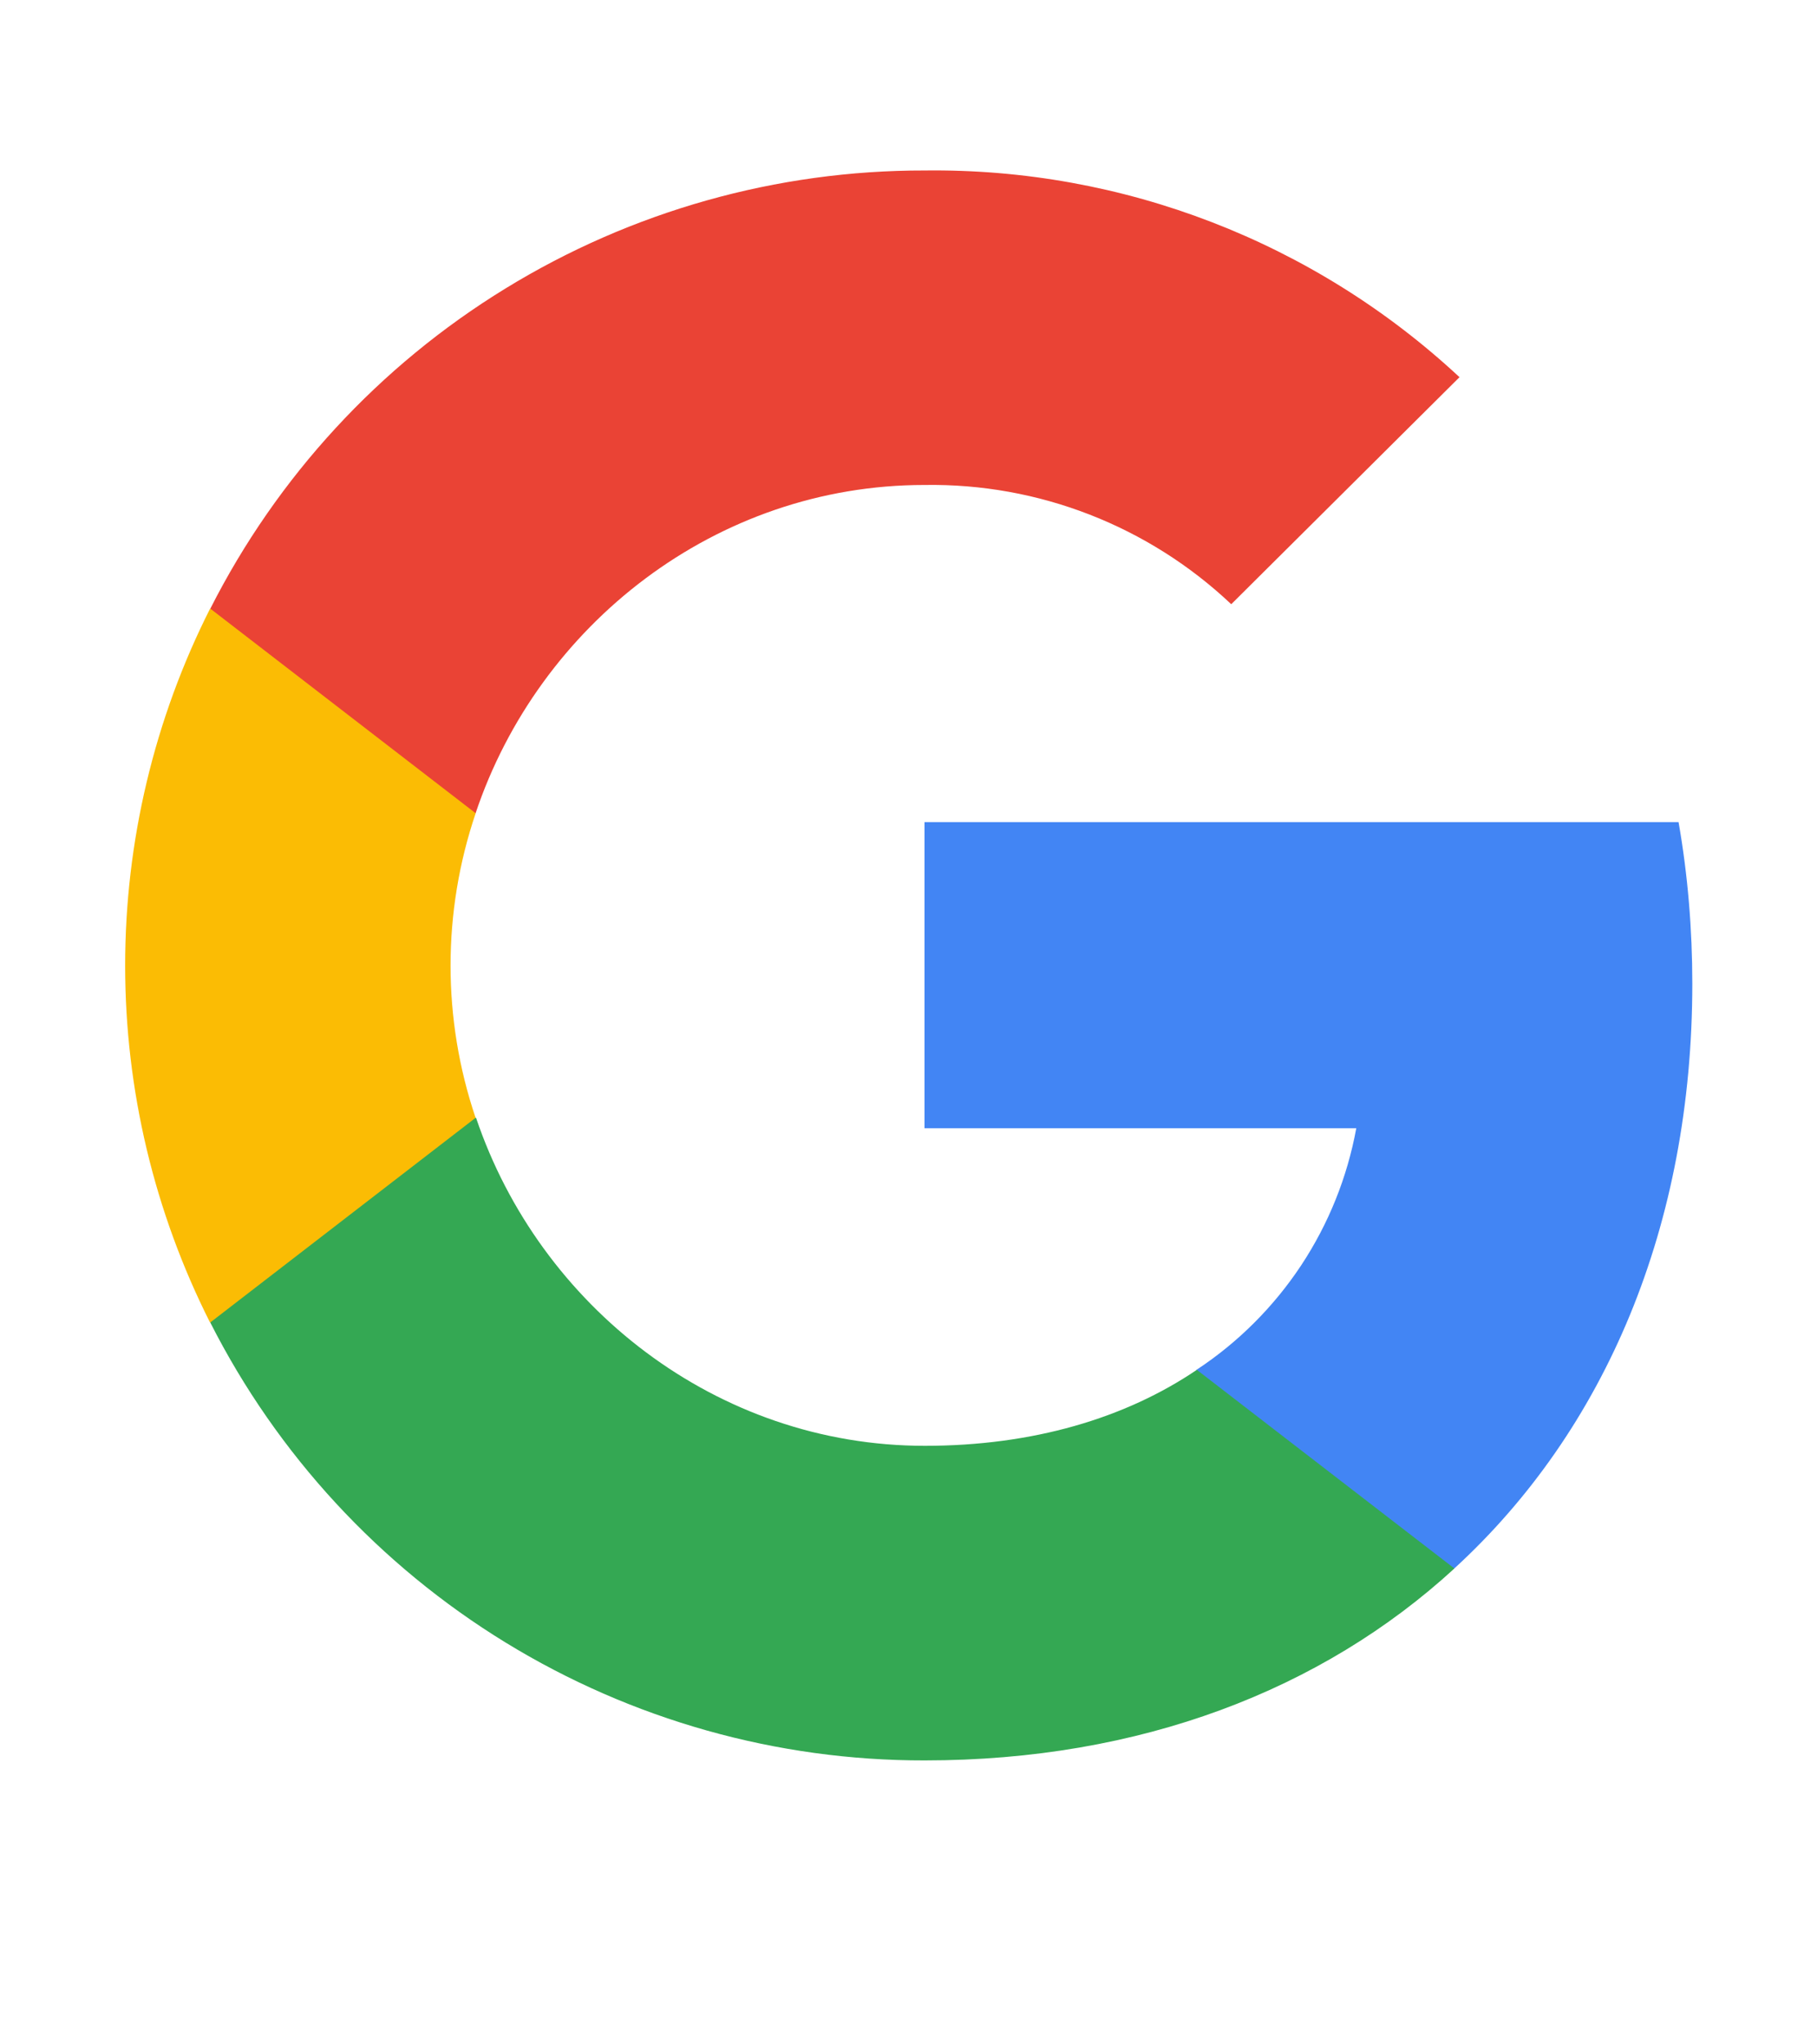 <svg viewBox="0 0 16 18" fill="none" xmlns="http://www.w3.org/2000/svg">
<path d="M14.902 8.661C14.902 8.185 14.863 7.707 14.781 7.239H8.141V9.934H11.943C11.864 10.365 11.699 10.776 11.457 11.142C11.215 11.507 10.902 11.82 10.536 12.061V13.811H12.805C14.137 12.591 14.902 10.791 14.902 8.661Z" fill="#4285F4"/>
<path d="M8.142 15.5C10.04 15.5 11.641 14.88 12.807 13.81L10.539 12.061C9.908 12.488 9.093 12.73 8.144 12.73C6.308 12.73 4.751 11.498 4.192 9.842H1.852V11.645C2.441 12.806 3.341 13.781 4.452 14.462C5.562 15.142 6.839 15.502 8.142 15.5Z" fill="#34A853"/>
<path d="M4.188 9.842C3.894 8.973 3.894 8.031 4.188 7.162V5.359H1.85C1.358 6.333 1.102 7.41 1.102 8.502C1.102 9.594 1.358 10.67 1.85 11.645L4.188 9.842Z" fill="#FBBC04"/>
<path d="M8.142 4.27C9.144 4.254 10.113 4.631 10.842 5.32L12.852 3.321C11.574 2.131 9.887 1.479 8.142 1.501C6.839 1.499 5.561 1.859 4.451 2.54C3.34 3.221 2.441 4.197 1.852 5.359L4.188 7.16C4.744 5.502 6.304 4.27 8.14 4.27H8.142Z" fill="#EA4335"/>
</svg>
